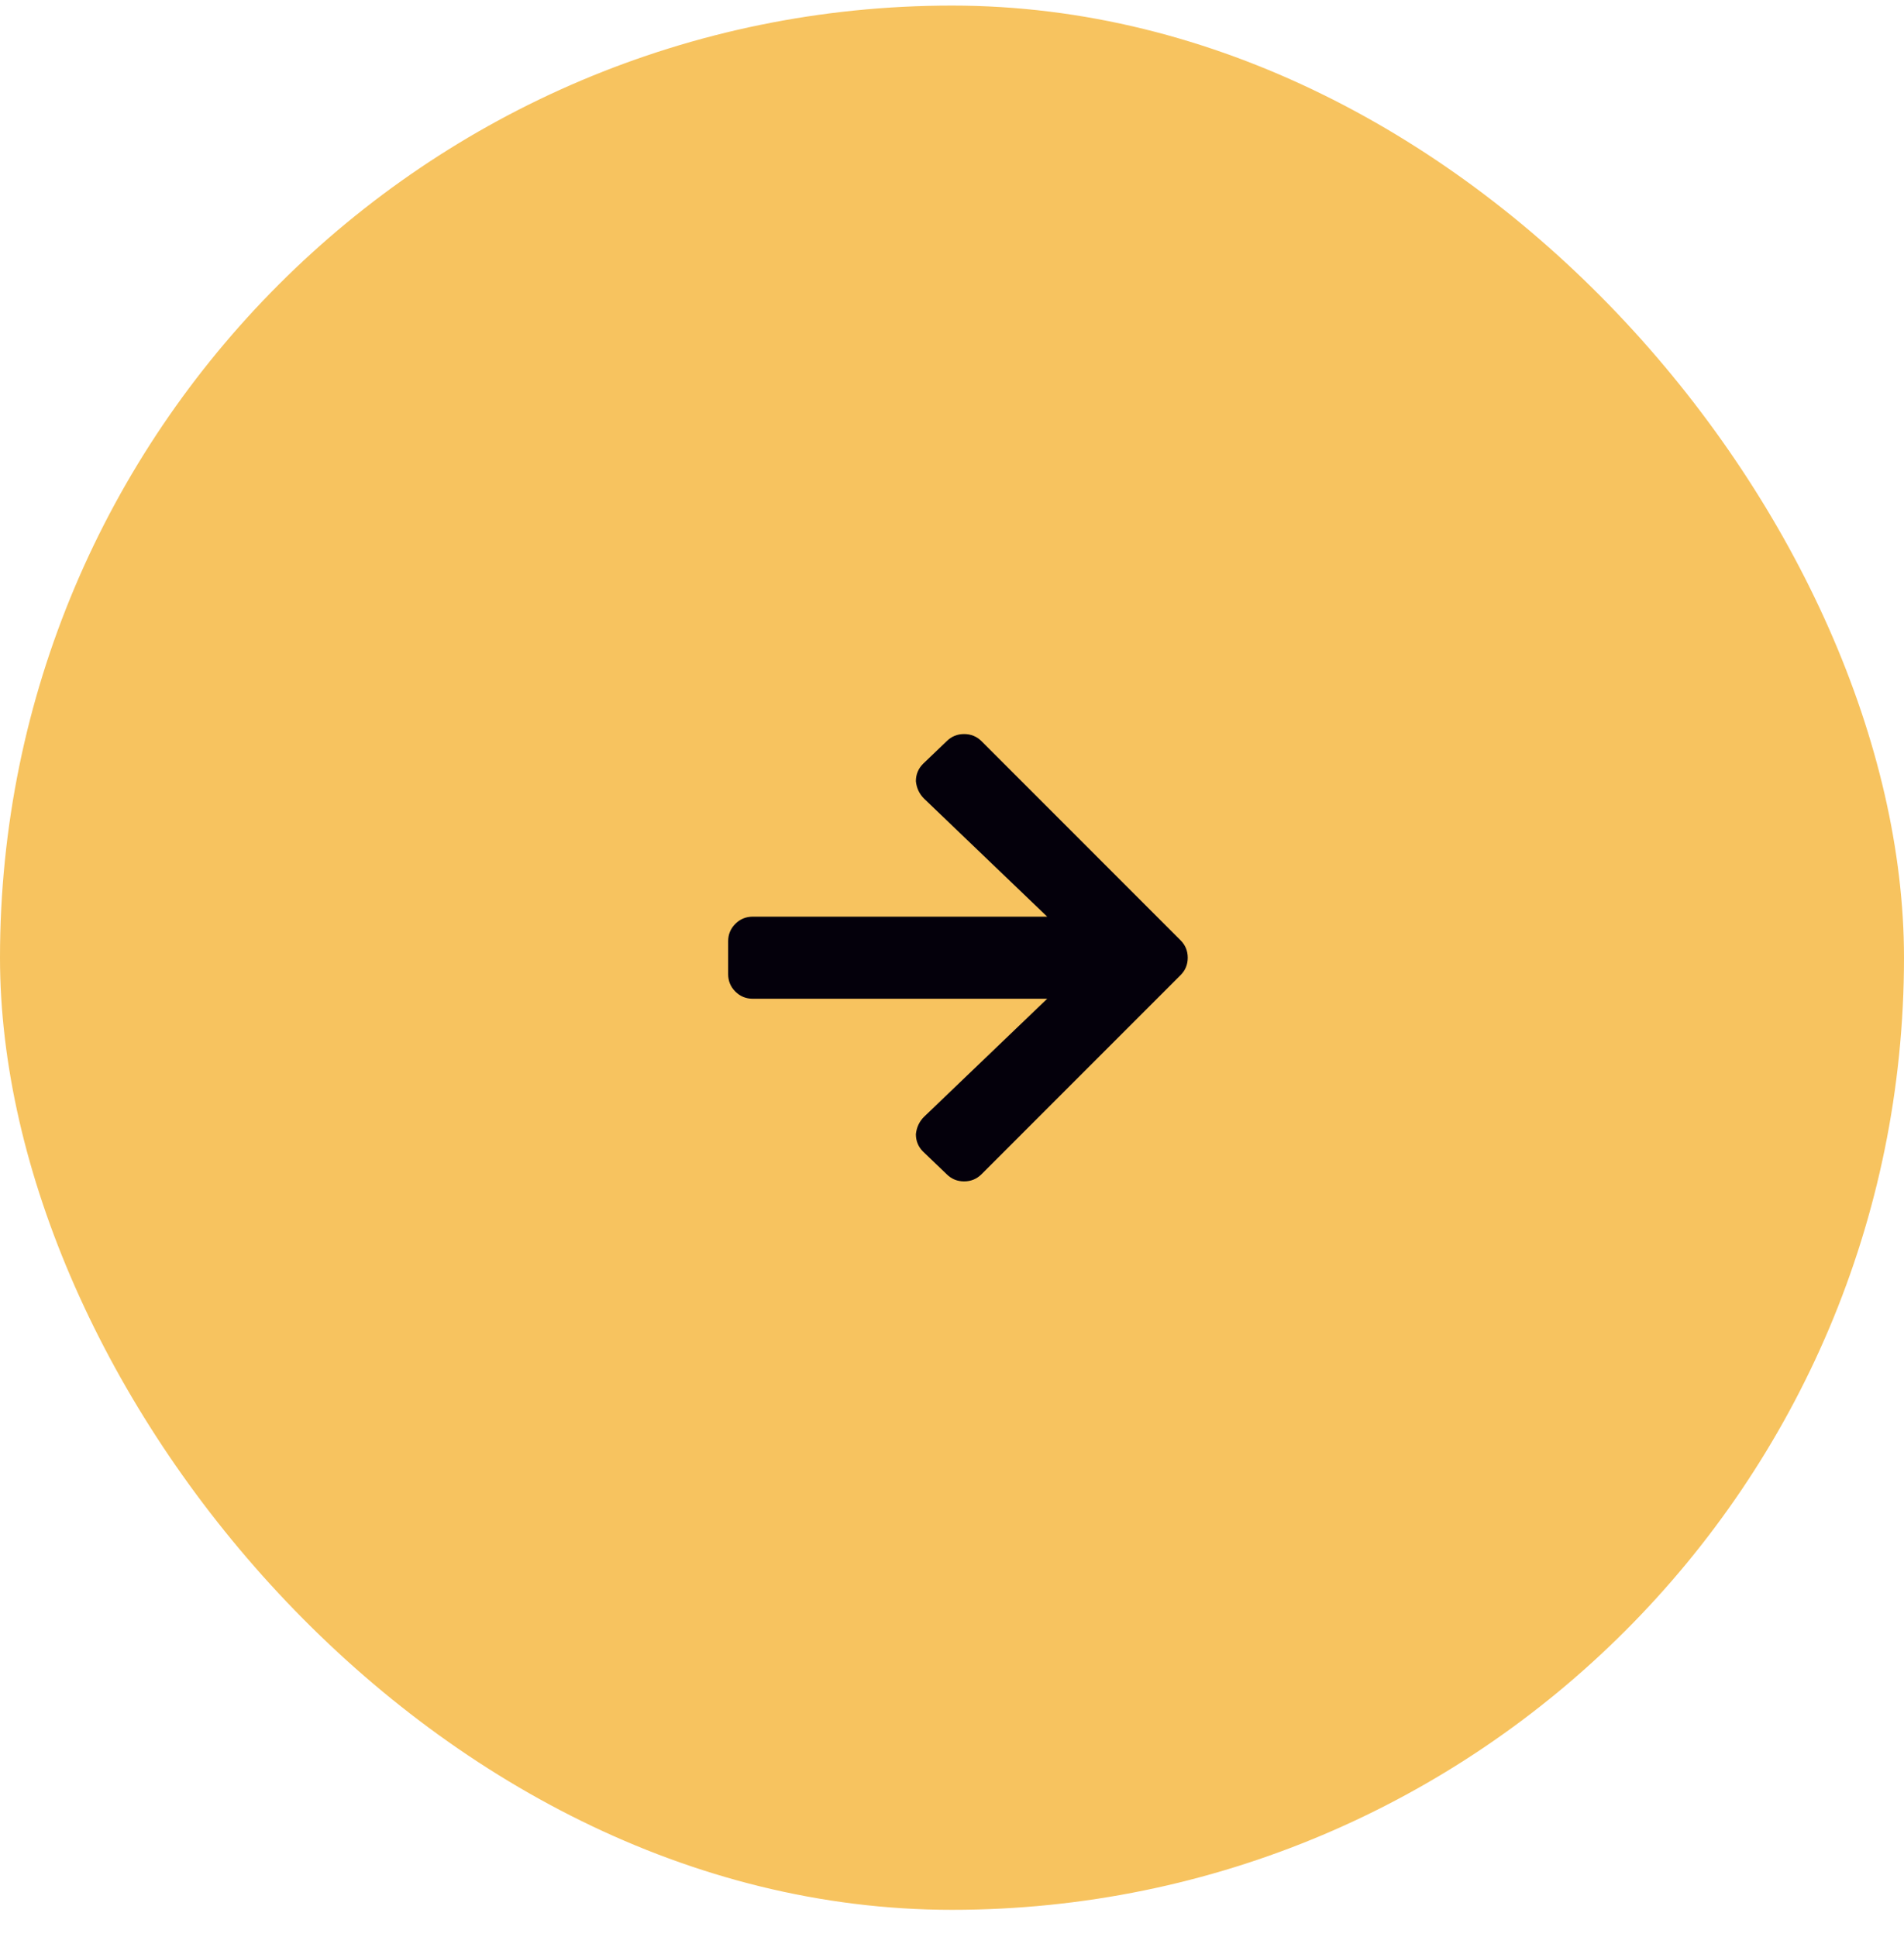 <svg width="58" height="59" viewBox="0 0 58 59" fill="none" xmlns="http://www.w3.org/2000/svg">
<rect y="0.17" width="58" height="58" rx="29" fill="#F7C35F"/>
<path d="M28.119 23.264L28.837 22.576C28.983 22.431 29.16 22.358 29.369 22.358C29.577 22.358 29.754 22.431 29.9 22.576L35.962 28.639C36.108 28.785 36.181 28.962 36.181 29.17C36.181 29.378 36.108 29.556 35.962 29.701L29.9 35.764C29.754 35.91 29.577 35.983 29.369 35.983C29.16 35.983 28.983 35.91 28.837 35.764L28.119 35.076C27.973 34.931 27.9 34.754 27.9 34.545C27.921 34.337 28.004 34.16 28.15 34.014L31.9 30.42H22.931C22.723 30.42 22.546 30.347 22.4 30.201C22.254 30.056 22.181 29.878 22.181 29.67V28.67C22.181 28.462 22.254 28.285 22.4 28.139C22.546 27.993 22.723 27.92 22.931 27.92H31.9L28.15 24.326C28.004 24.181 27.921 24.003 27.9 23.795C27.9 23.587 27.973 23.41 28.119 23.264Z" fill="#04000B"/>
</svg>
